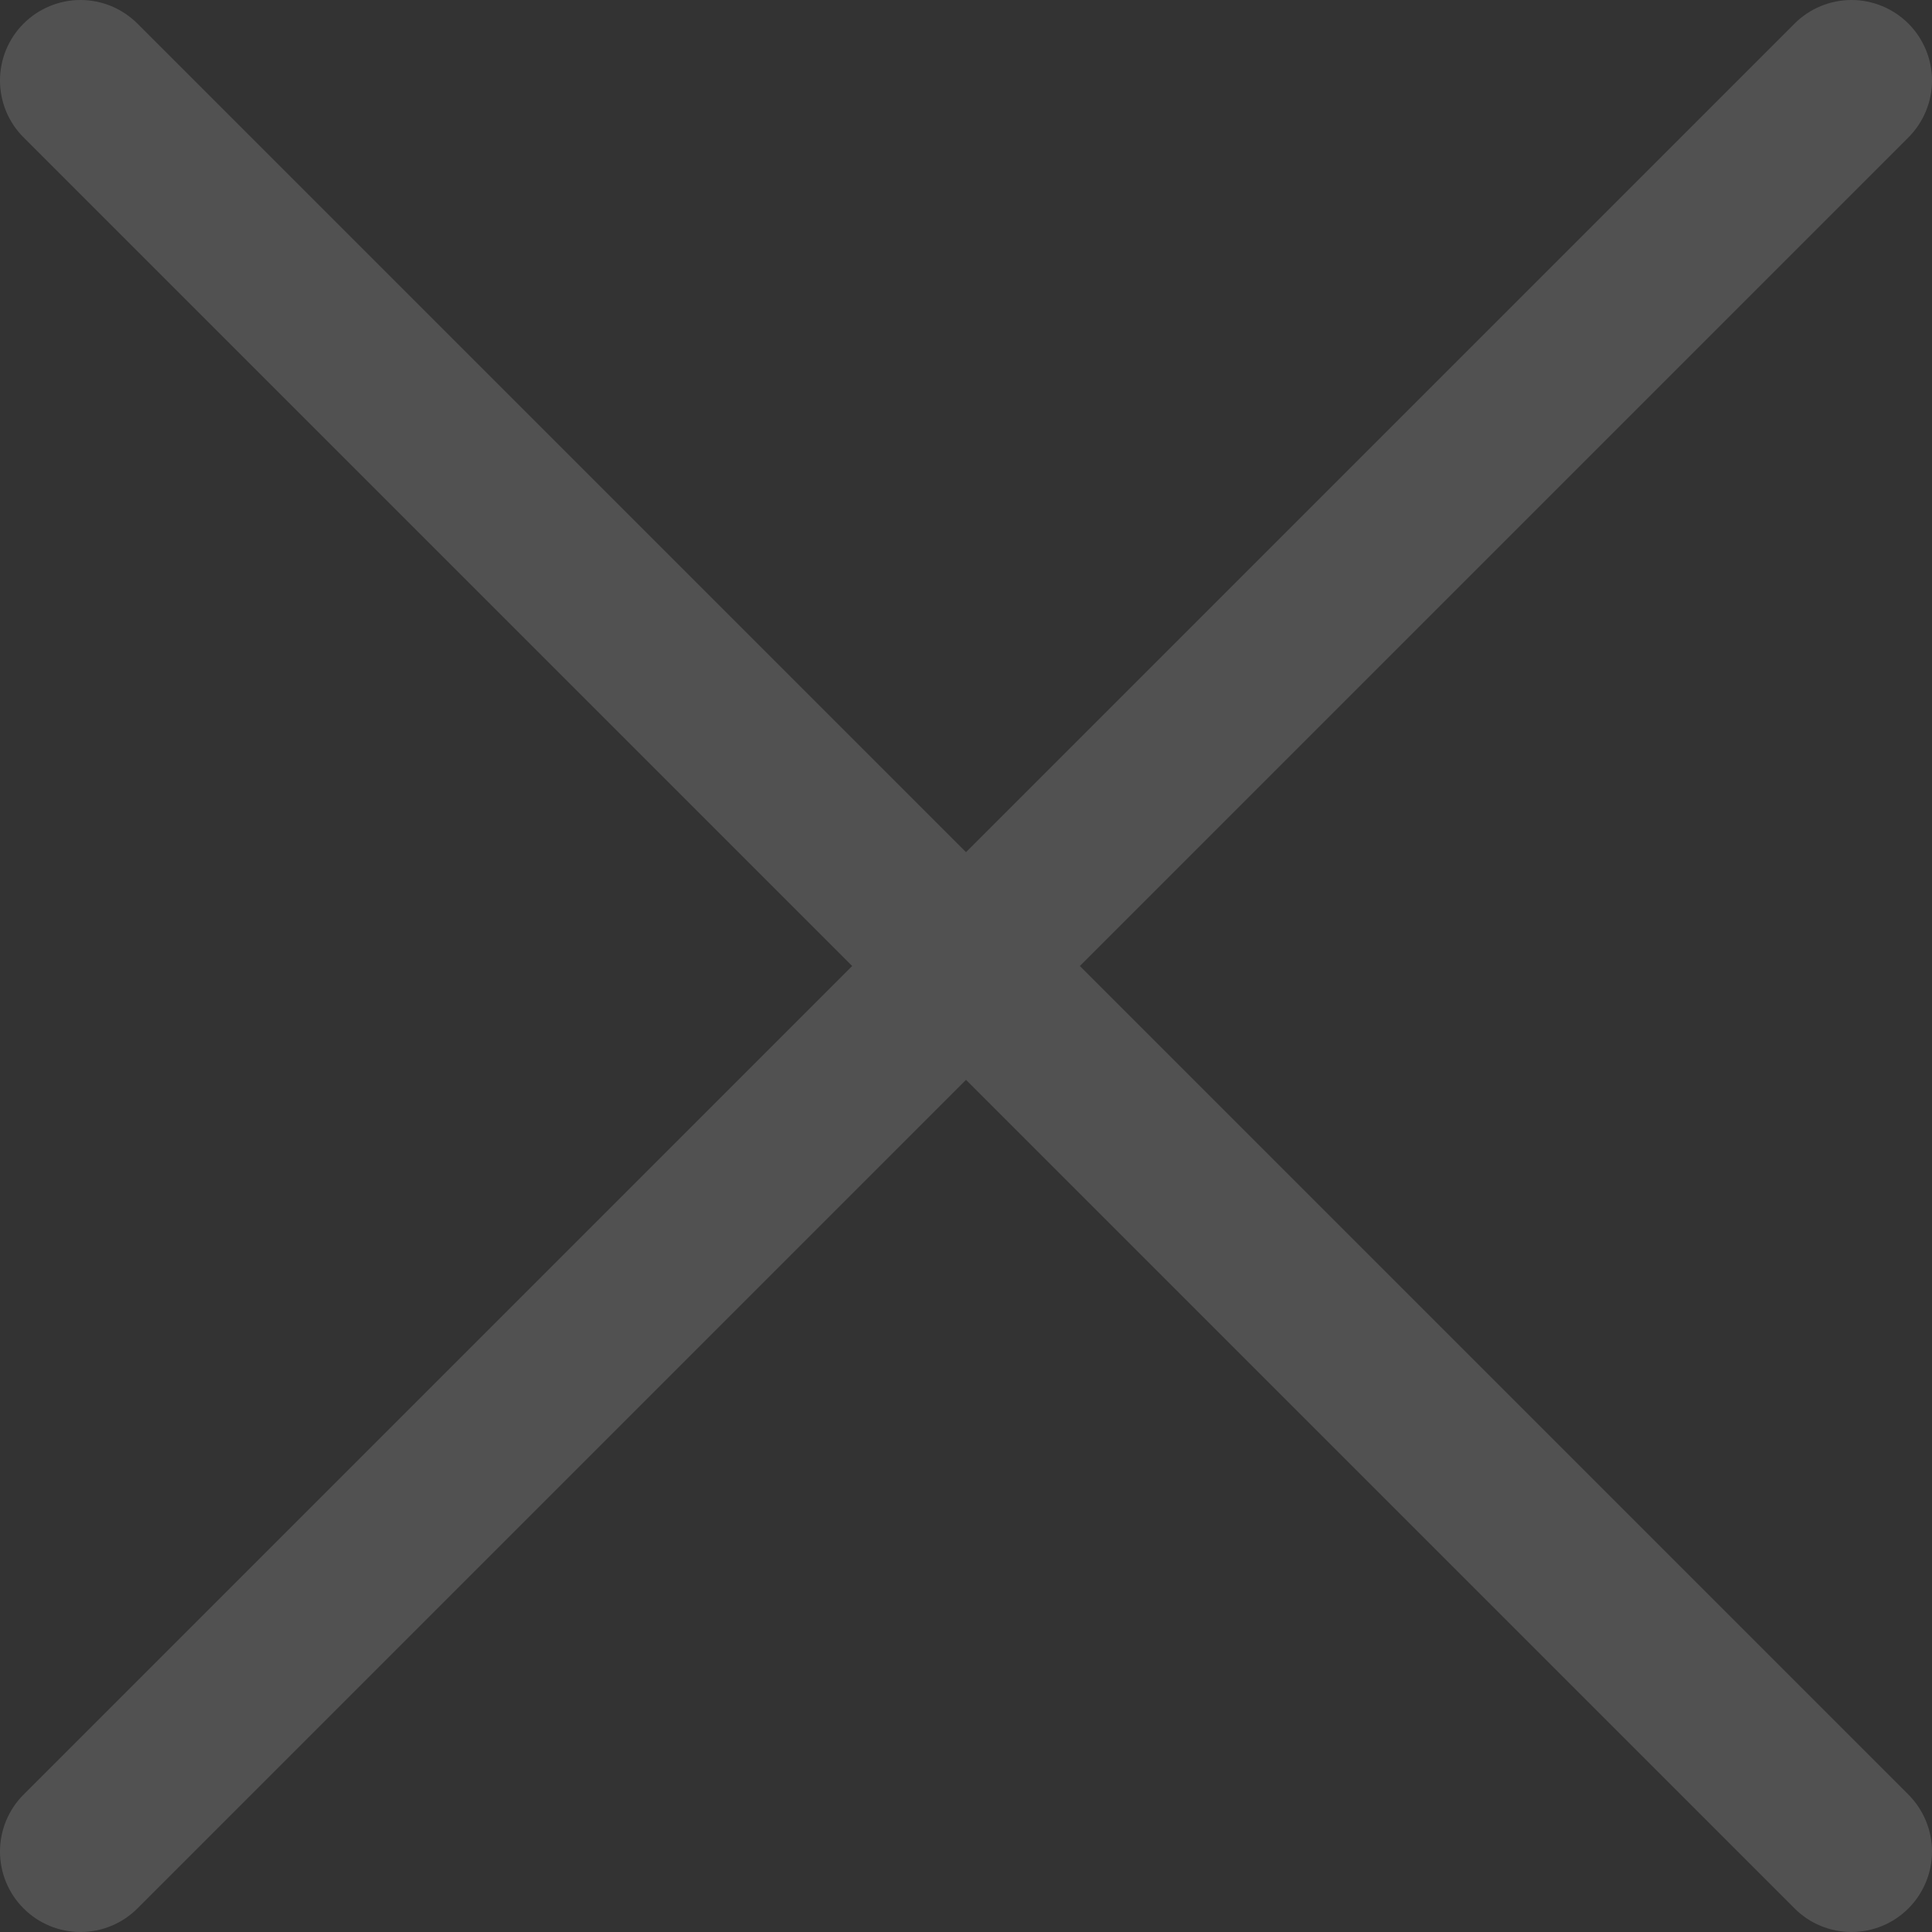 <svg width="24" height="24" viewBox="0 0 24 24" fill="none" xmlns="http://www.w3.org/2000/svg">
<rect x="0" y="0" width="24" height="24" fill="#333333" stroke="none"/>
<g opacity="0.15" clip-path="url(#clip0_366_7799)">
<path d="M23.707 0.293C23.519 0.106 23.265 0 23 0C22.735 0 22.48 0.106 22.293 0.293L12 10.586L1.707 0.293C1.519 0.106 1.265 0 1 0C0.735 0 0.48 0.106 0.293 0.293V0.293C0.105 0.481 0 0.735 0 1C0 1.265 0.105 1.52 0.293 1.707L10.586 12L0.293 22.293C0.105 22.481 0 22.735 0 23C0 23.265 0.105 23.52 0.293 23.707V23.707C0.48 23.895 0.735 24 1 24C1.265 24 1.519 23.895 1.707 23.707L12 13.414L22.293 23.707C22.48 23.895 22.735 24 23 24C23.265 24 23.519 23.895 23.707 23.707C23.894 23.52 24 23.265 24 23C24 22.735 23.894 22.481 23.707 22.293L13.414 12L23.707 1.707C23.894 1.52 24 1.265 24 1C24 0.735 23.894 0.481 23.707 0.293V0.293Z" fill="white"/>
</g>
<defs>
<clipPath id="clip0_366_7799">
<rect width="24" height="24" fill="white"/>
</clipPath>
</defs>
</svg>

